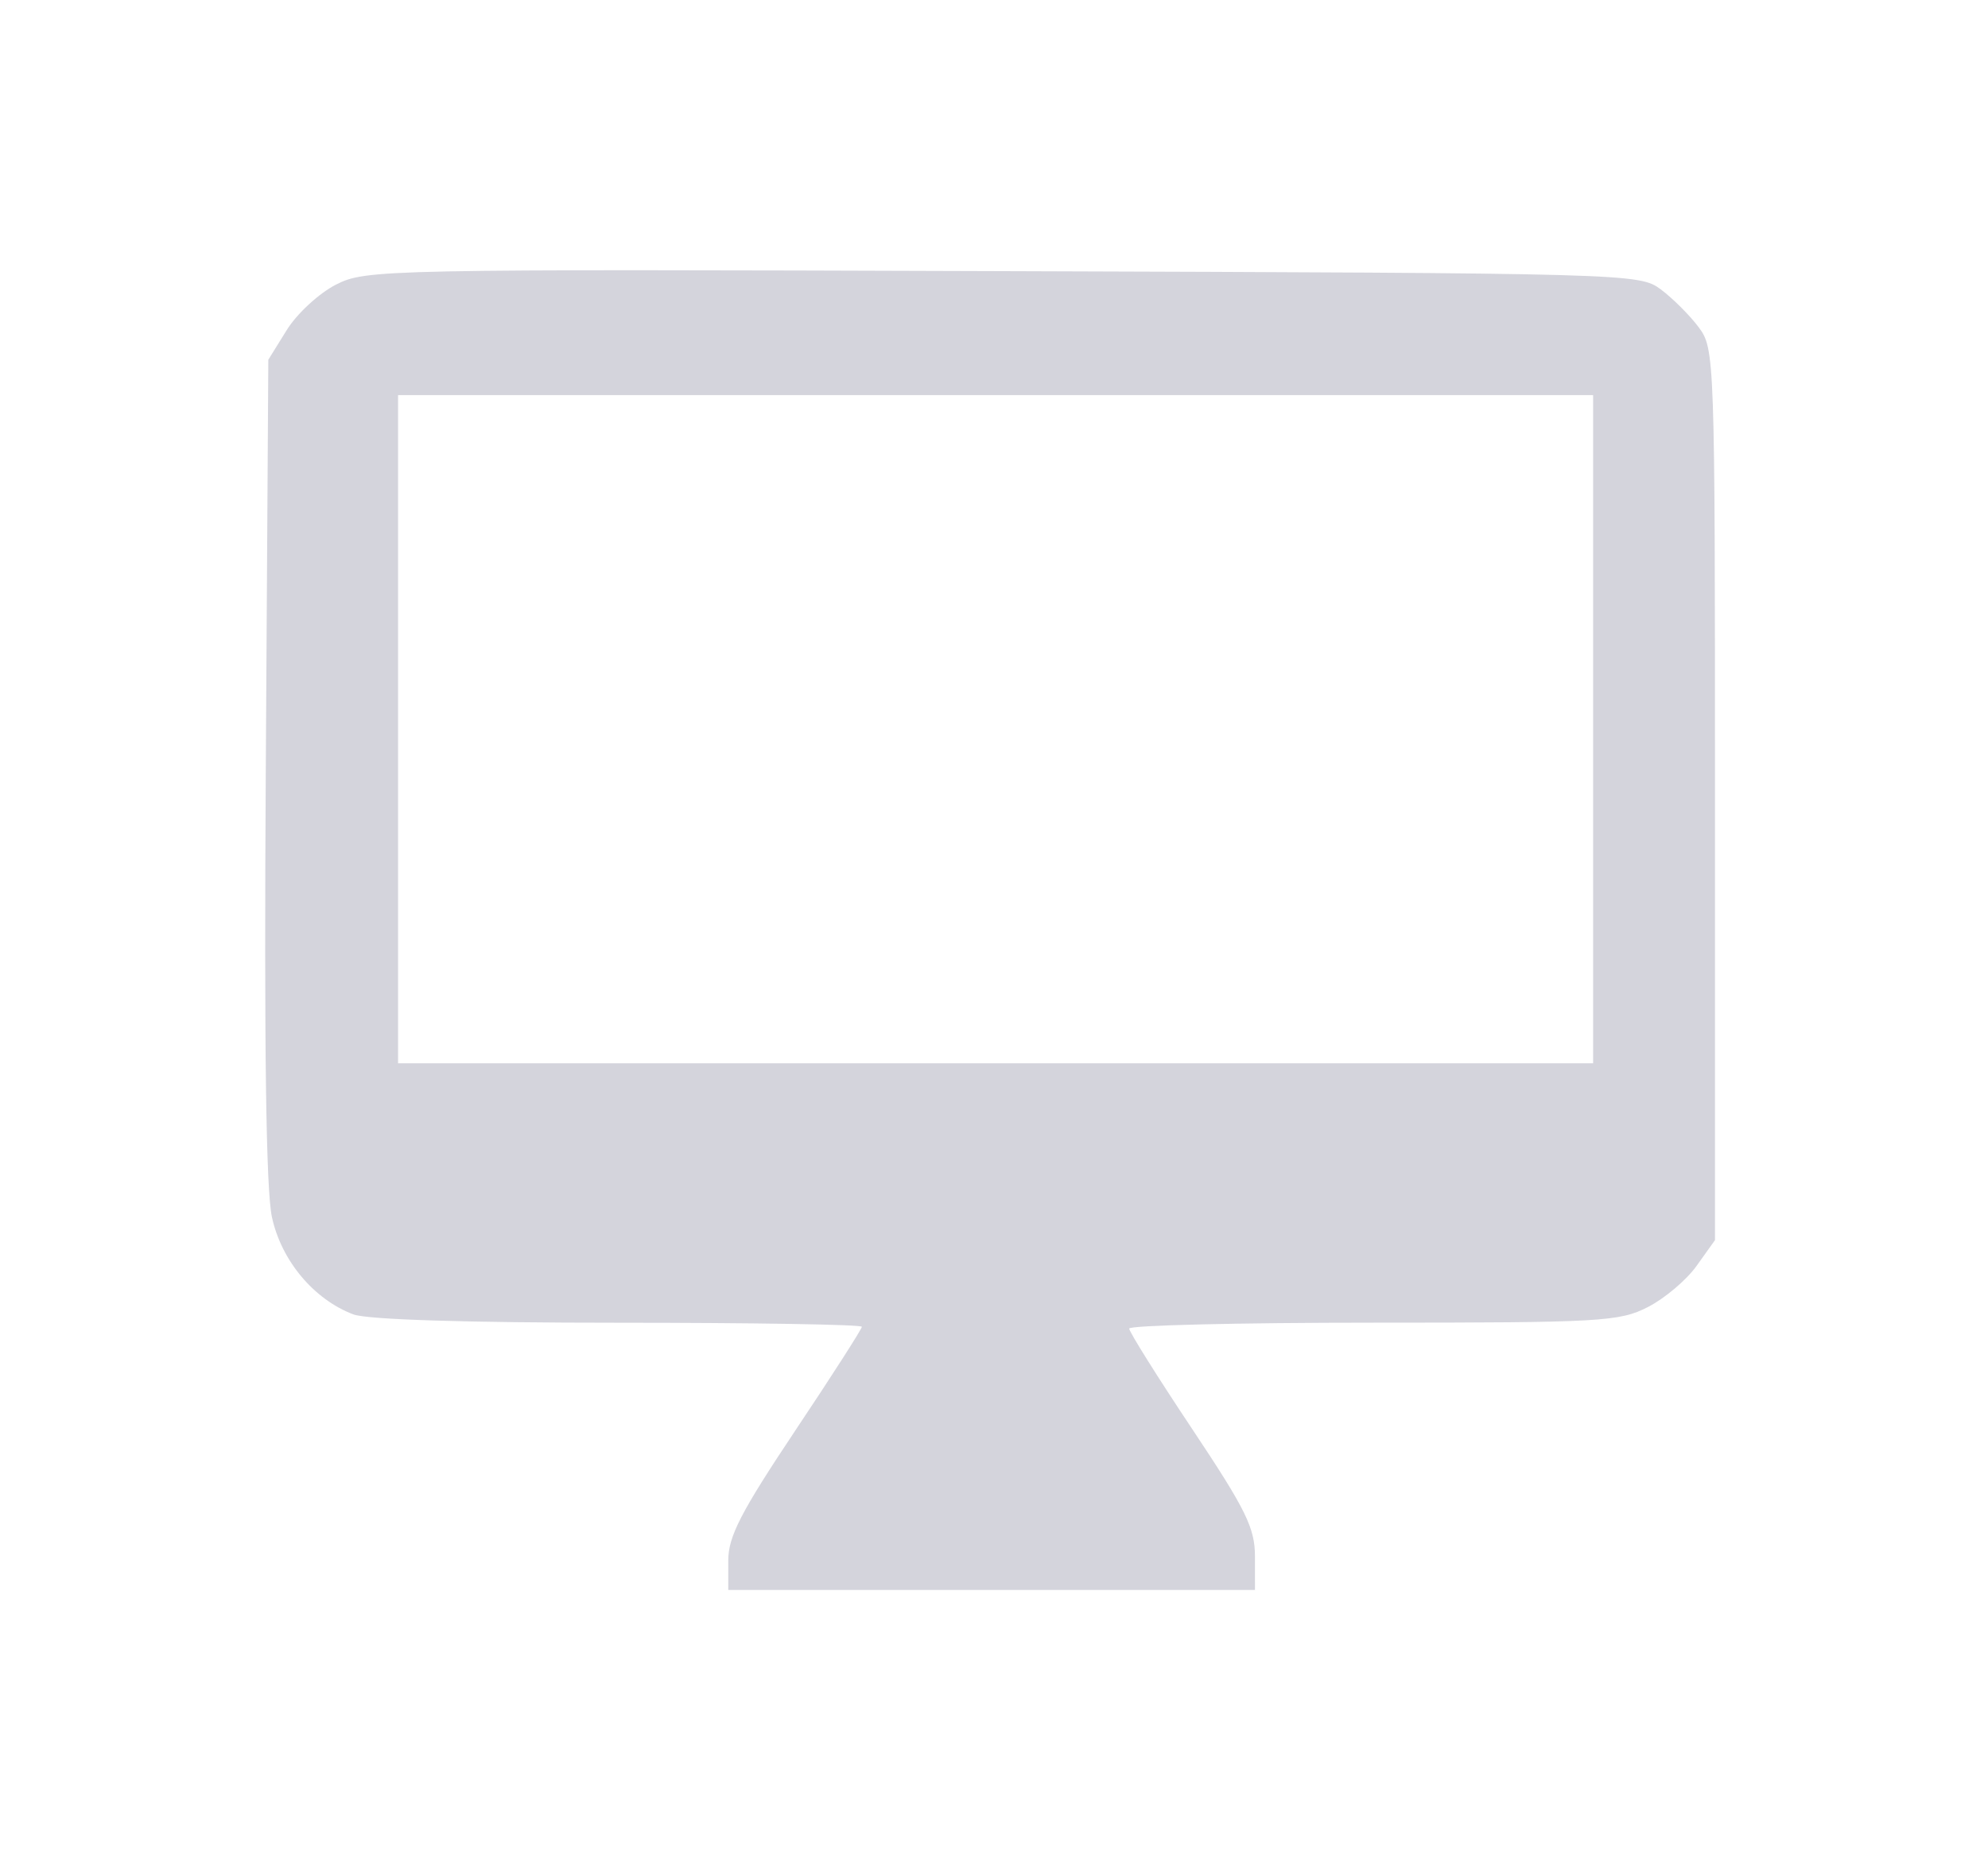 <?xml version="1.0" encoding="UTF-8" standalone="no"?>
<svg
   xmlns:dc="http://purl.org/dc/elements/1.1/"
   xmlns:cc="http://creativecommons.org/ns#"
   xmlns:rdf="http://www.w3.org/1999/02/22-rdf-syntax-ns#"
   xmlns:svg="http://www.w3.org/2000/svg"
   xmlns="http://www.w3.org/2000/svg"
   xmlns:sodipodi="http://sodipodi.sourceforge.net/DTD/sodipodi-0.dtd"
   xmlns:inkscape="http://www.inkscape.org/namespaces/inkscape"
   width="30px"
   height="28px"
   viewBox="0 0 30 28"
   version="1.1"
   id="svg8749"
   sodipodi:docname="ic-online-silverfox.svg"
   inkscape:version="0.92.3 (2405546, 2018-03-11)">
  <sodipodi:namedview
     pagecolor="#393f4d"
     bordercolor="#666666"
     borderopacity="1"
     objecttolerance="10"
     gridtolerance="10"
     guidetolerance="10"
     inkscape:pageopacity="0"
     inkscape:pageshadow="2"
     inkscape:window-width="1366"
     inkscape:window-height="706"
     id="namedview8751"
     showgrid="false"
     inkscape:zoom="8.4285714"
     inkscape:cx="-3.9237288"
     inkscape:cy="14"
     inkscape:window-x="-8"
     inkscape:window-y="-8"
     inkscape:window-maximized="1"
     inkscape:current-layer="svg8749" />
  <!-- Generator: Sketch 41.2 (35397) - http://www.bohemiancoding.com/sketch -->
  <title
     id="title8724">ic_online</title>
  <desc
     id="desc8726">Created with Sketch.</desc>
  <defs
     id="defs8741">
    <filter
       x="-50%"
       y="-50%"
       width="200%"
       height="200%"
       filterUnits="objectBoundingBox"
       id="filter-1">
      <feOffset
         dx="0"
         dy="2"
         in="SourceAlpha"
         result="shadowOffsetOuter1"
         id="feOffset8728" />
      <feGaussianBlur
         stdDeviation="2"
         in="shadowOffsetOuter1"
         result="shadowBlurOuter1"
         id="feGaussianBlur8730" />
      <feColorMatrix
         values="0 0 0 0 0   0 0 0 0 0   0 0 0 0 0  0 0 0 0.05 0"
         type="matrix"
         in="shadowBlurOuter1"
         result="shadowMatrixOuter1"
         id="feColorMatrix8732" />
      <feMerge
         id="feMerge8738">
        <feMergeNode
           in="shadowMatrixOuter1"
           id="feMergeNode8734" />
        <feMergeNode
           in="SourceGraphic"
           id="feMergeNode8736" />
      </feMerge>
    </filter>
  </defs>
  <path
     style="fill:#d4d4dc;fill-opacity:0;stroke:#393f4d;stroke-width:0;stroke-miterlimit:4;stroke-dasharray:none;stroke-opacity:0"
     d="m 10.99,21.551 c 0,-0.362 0.19,-0.73 1.008,-1.956 0.555,-0.83 1.008,-1.538 1.008,-1.571 0,-0.034 -1.652,-0.061 -3.67,-0.061 -2.299,0 -3.795,-0.047 -4.004,-0.126 C 4.737,17.612 4.247,17.028 4.104,16.371 4.014,15.96 3.985,13.807 4.011,9.598 L 4.049,3.429 4.328,2.98 C 4.481,2.733 4.815,2.426 5.069,2.296 5.52,2.066 5.754,2.061 15.133,2.092 c 9.488,0.031 9.606,0.035 9.93,0.276 0.18,0.135 0.438,0.392 0.572,0.572 0.24,0.322 0.245,0.446 0.245,7.052 v 6.724 l -0.277,0.388 c -0.152,0.214 -0.484,0.494 -0.737,0.623 -0.429,0.219 -0.708,0.235 -4.143,0.235 -2.025,0 -3.683,0.04 -3.683,0.089 1.04e-4,0.049 0.427,0.73 0.949,1.513 0.814,1.221 0.949,1.496 0.949,1.928 l 1.87e-4,0.504 H 14.964 10.99 Z M 24.041,9.005 V 3.963 H 15.024 6.007 v 5.042 5.042 h 9.017 9.017 z"
     id="path9319"
     inkscape:connector-curvature="0" />
  <path
     style="fill:#d4d4dc;fill-opacity:1;stroke:#393f4d;stroke-width:0;stroke-miterlimit:4;stroke-dasharray:none;stroke-opacity:0"
     d="m 10.99,23.551 c 0,-0.362 0.19,-0.73 1.008,-1.956 0.555,-0.83 1.008,-1.538 1.008,-1.571 0,-0.034 -1.652,-0.061 -3.67,-0.061 -2.299,0 -3.795,-0.047 -4.004,-0.126 C 4.737,19.612 4.247,19.028 4.104,18.371 4.014,17.96 3.985,15.807 4.011,11.598 L 4.049,5.429 4.328,4.98 C 4.481,4.733 4.815,4.426 5.069,4.296 5.52,4.066 5.754,4.061 15.133,4.092 c 9.488,0.031 9.606,0.035 9.93,0.276 0.18,0.135 0.438,0.392 0.572,0.572 0.24,0.322 0.245,0.446 0.245,7.052 v 6.724 l -0.277,0.388 c -0.152,0.214 -0.484,0.494 -0.737,0.623 -0.429,0.219 -0.708,0.235 -4.143,0.235 -2.025,0 -3.683,0.04 -3.683,0.089 1.04e-4,0.049 0.427,0.73 0.949,1.513 0.814,1.221 0.949,1.496 0.949,1.928 l 1.87e-4,0.504 H 14.964 10.99 Z M 24.041,11.005 V 5.963 H 15.024 6.007 v 5.042 5.042 h 9.017 9.017 z"
     id="path9325"
     inkscape:connector-curvature="0" />
</svg>
